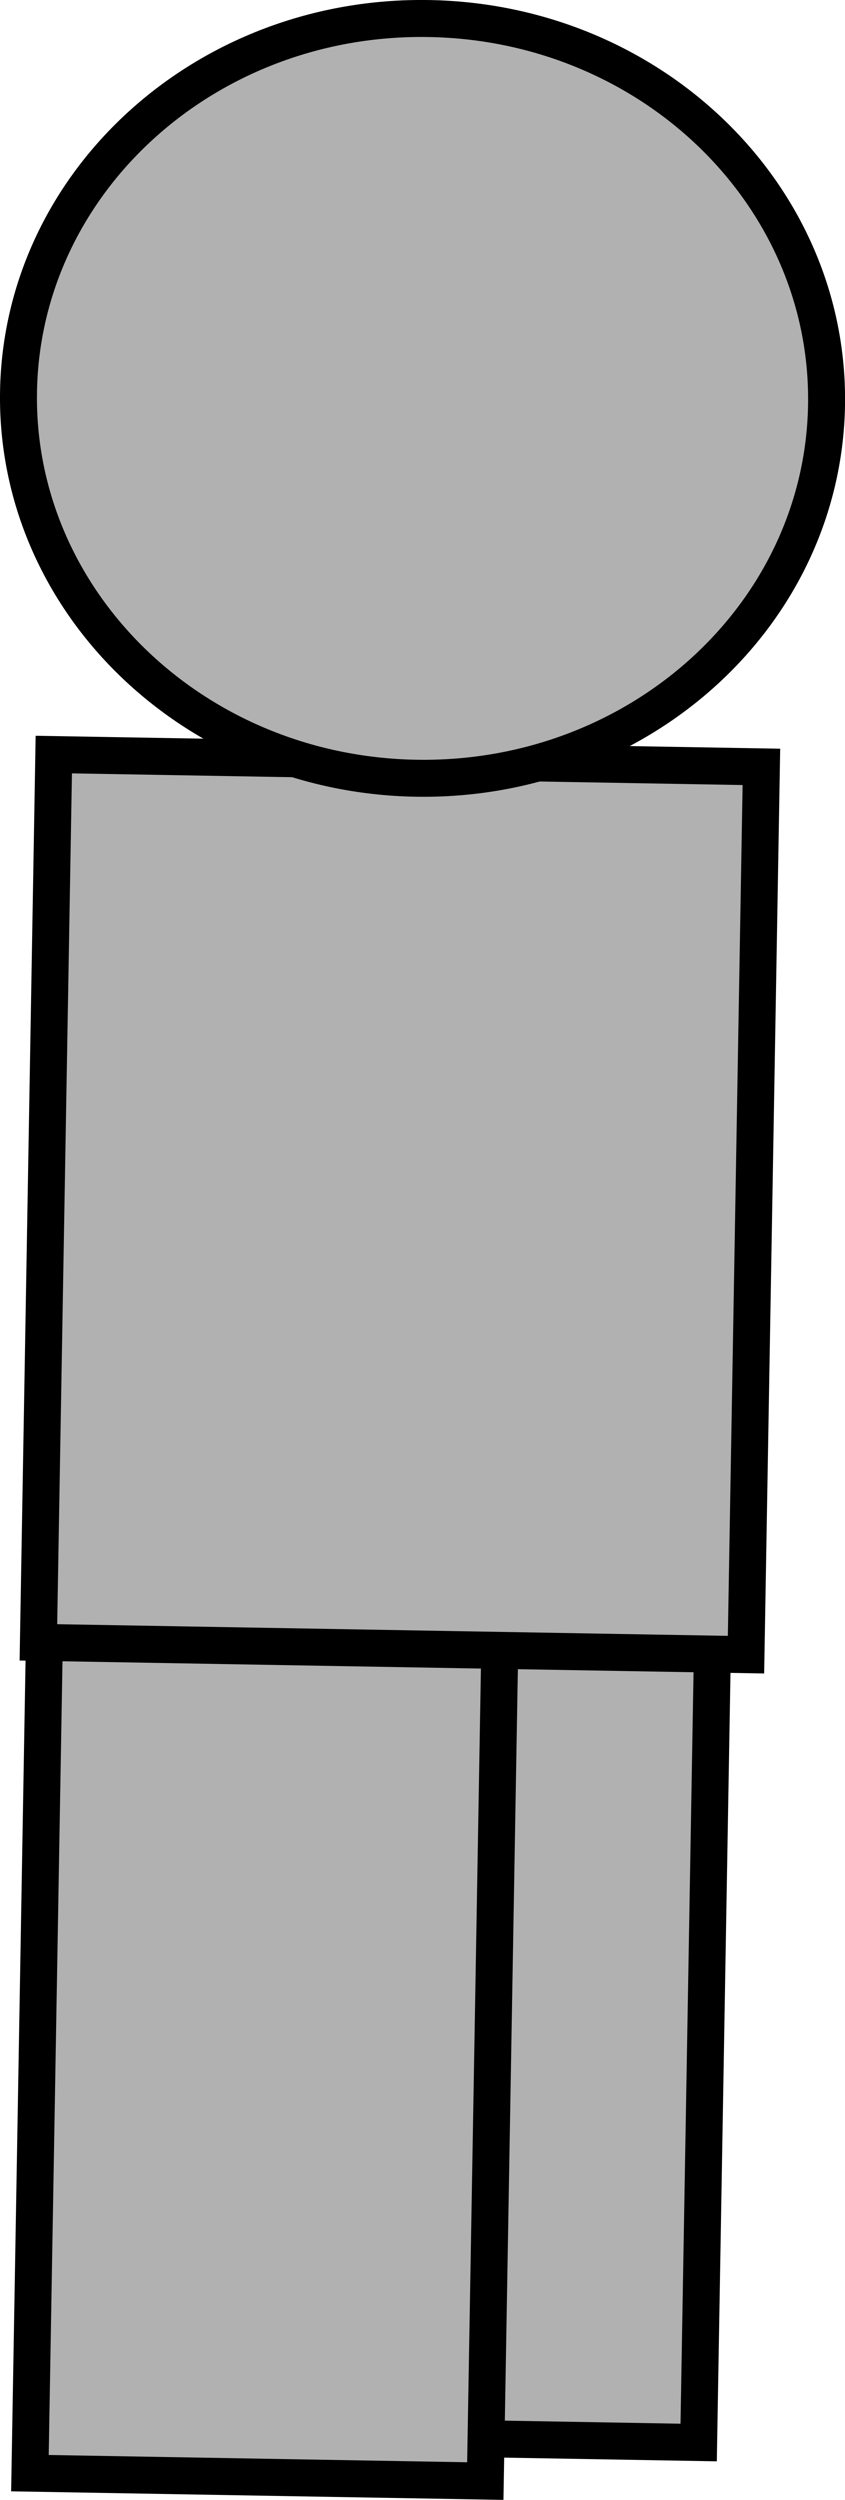 <svg version="1.1" xmlns="http://www.w3.org/2000/svg" xmlns:xlink="http://www.w3.org/1999/xlink" width="34.305" height="101.401" viewBox="0,0,34.305,101.401"><g transform="translate(-224.81,-128.711)"><g data-paper-data="{&quot;isPaintingLayer&quot;:true}" fill="#b1b1b1" fill-rule="nonzero" stroke="#000000" stroke-width="1.5" stroke-linecap="butt" stroke-linejoin="miter" stroke-miterlimit="10" stroke-dasharray="" stroke-dashoffset="0" style="mix-blend-mode: normal"><path d="M234.934,227.468l0.638,-36.757l18.24,0.317l-0.638,36.757z"/><path d="M226.025,229.028l0.647,-37.254l18.487,0.321l-0.647,37.254z"/><path d="M226.369,195.329l0.625,-36.011l28.727,0.499l-0.625,36.011c0,0 -7.431,-0.129 -11.695,-0.203c-5.145,-0.089 -17.032,-0.296 -17.032,-0.296z"/><path d="M258.365,145.155c-0.148,8.509 -7.611,15.28 -16.669,15.123c-9.058,-0.157 -16.282,-7.183 -16.134,-15.692c0.148,-8.509 7.611,-15.28 16.669,-15.123c9.058,0.157 16.282,7.183 16.134,15.692z" data-paper-data="{&quot;index&quot;:null}"/></g></g></svg>